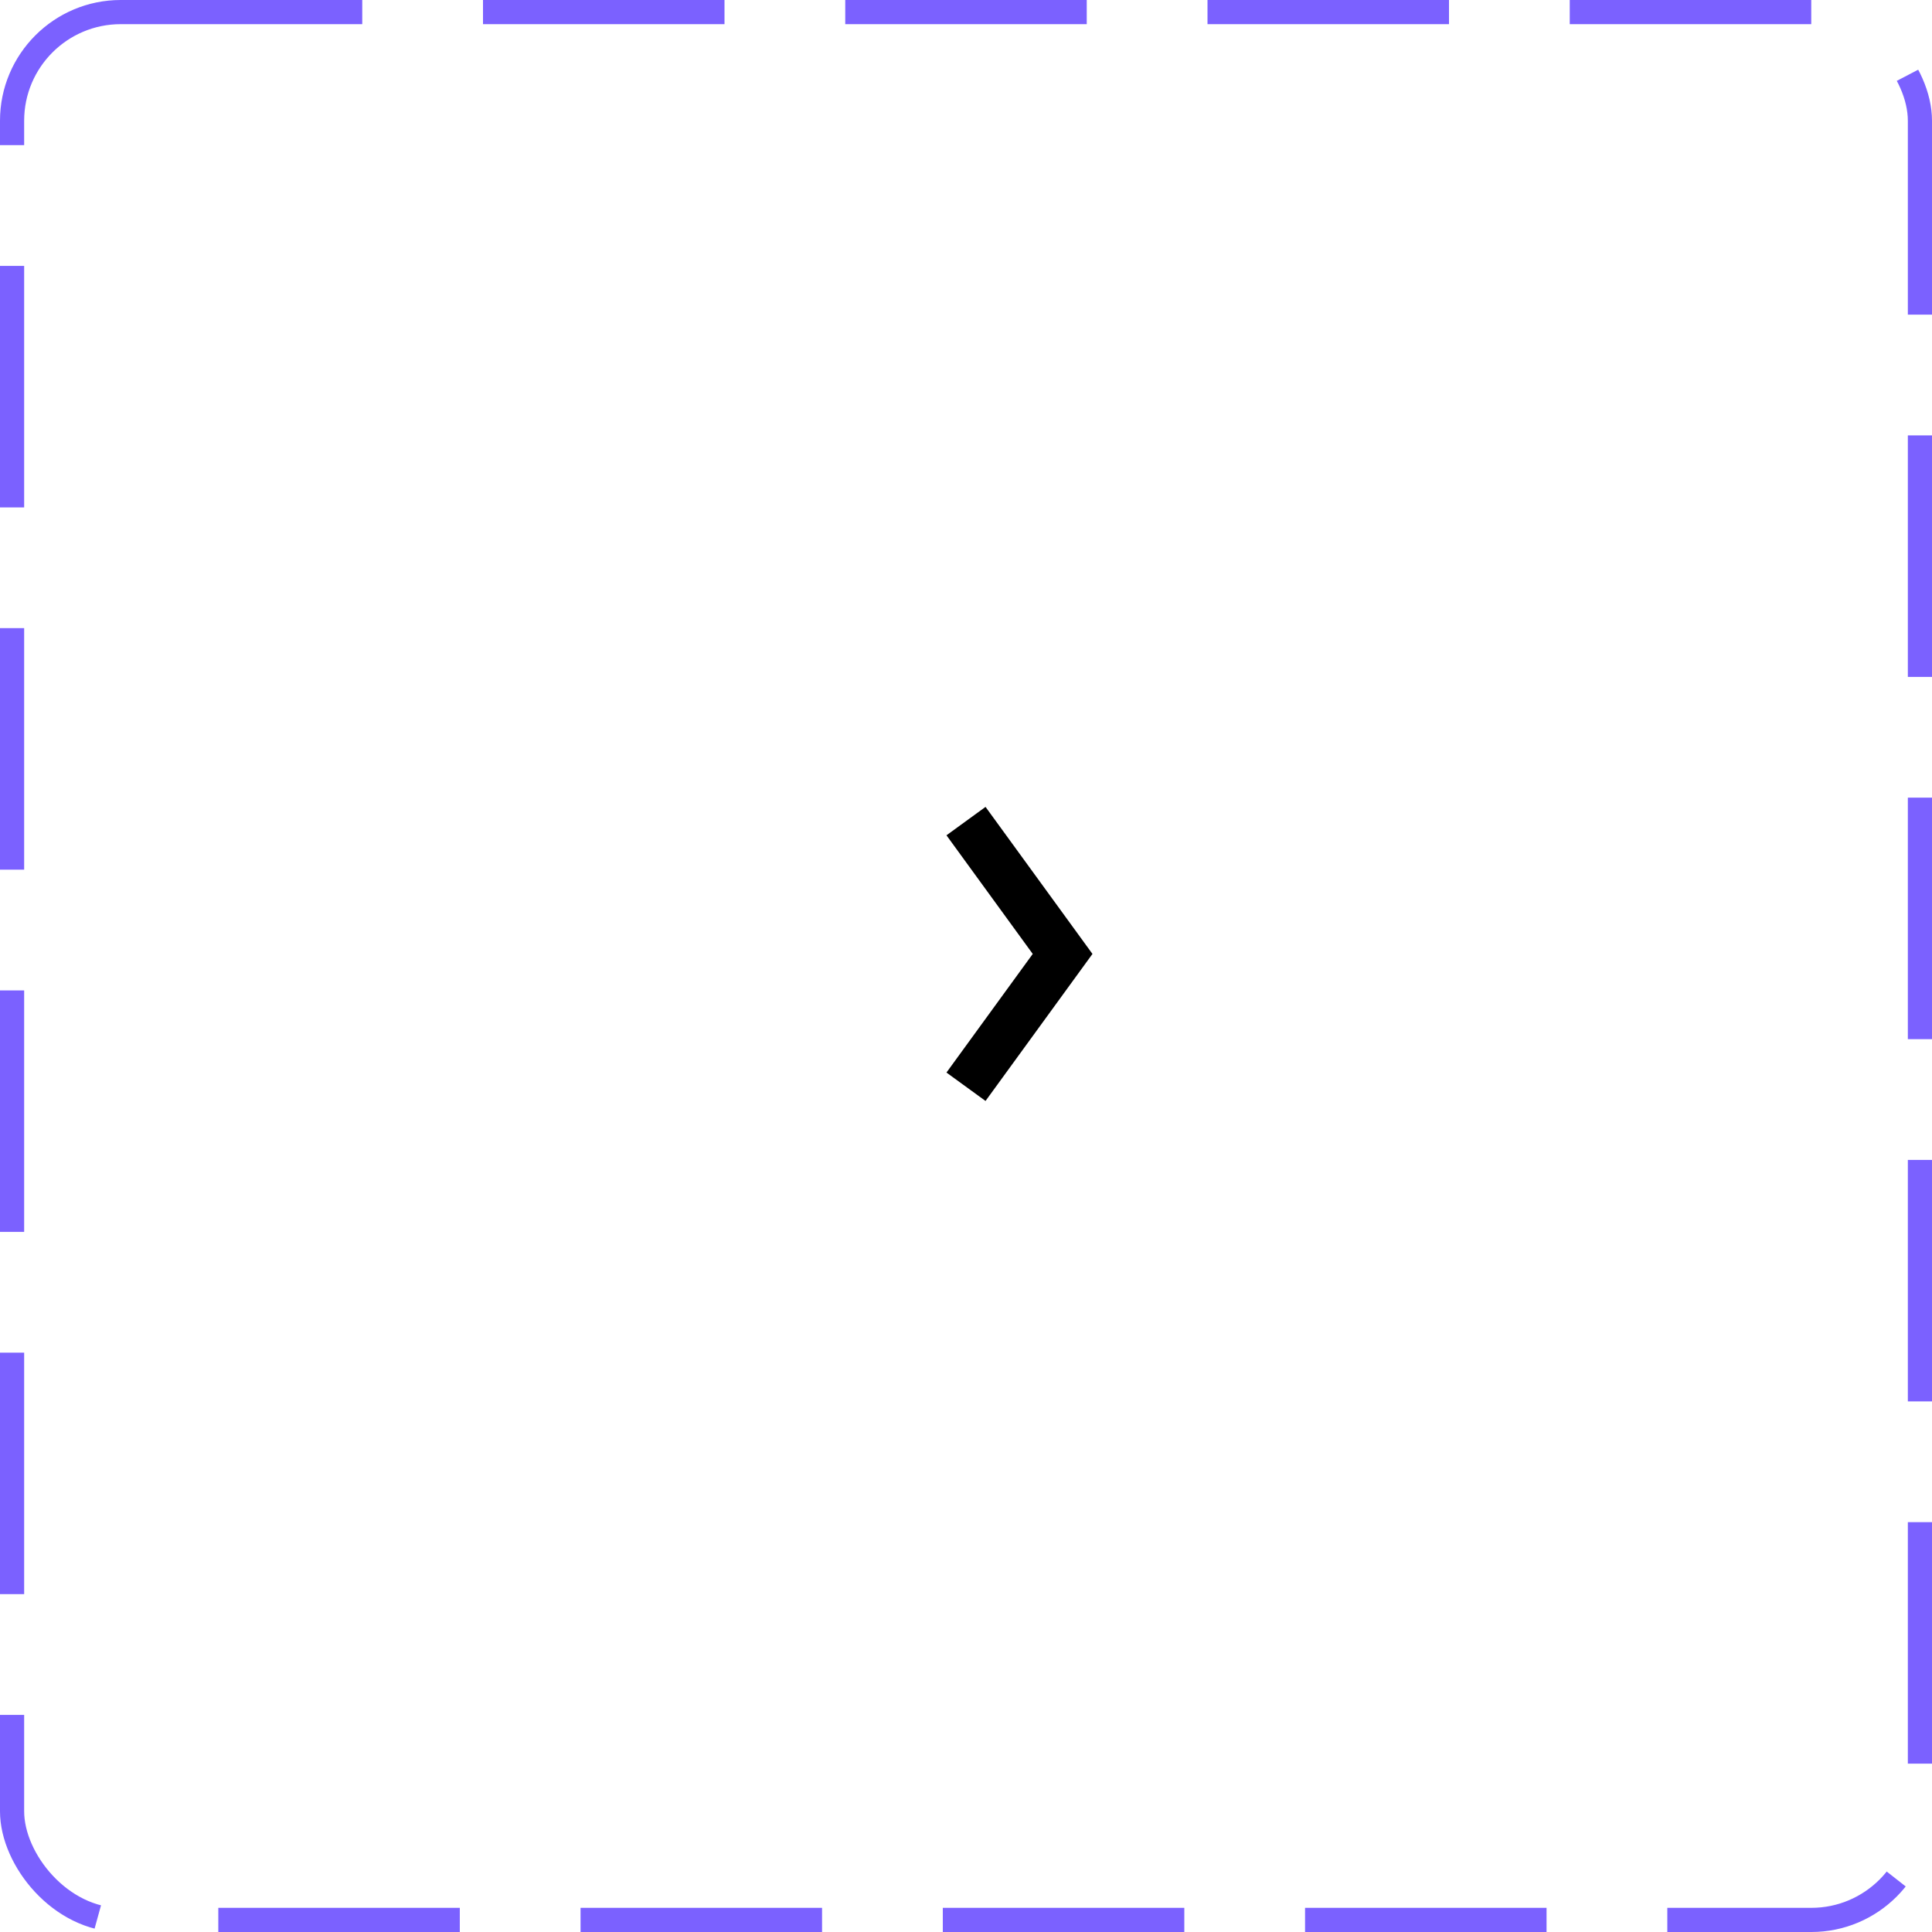 <svg width="80" height="80" viewBox="0 0 80 80" fill="none" xmlns="http://www.w3.org/2000/svg">
<g filter="url(#filter0_d_9_82)">
<circle r="20" transform="matrix(-1 0 0 1 40 40)" fill="white"/>
</g>
<path d="M40 34L44 39.5L40 45" stroke="black" stroke-width="2"/>
<rect x="0.5" y="0.5" width="79" height="79" rx="4.5" stroke="#7B61FF" stroke-dasharray="10 5"/>
<defs>
<filter id="filter0_d_9_82" x="16" y="20" width="48" height="48" filterUnits="userSpaceOnUse" color-interpolation-filters="sRGB">
<feFlood flood-opacity="0" result="BackgroundImageFix"/>
<feColorMatrix in="SourceAlpha" type="matrix" values="0 0 0 0 0 0 0 0 0 0 0 0 0 0 0 0 0 0 127 0" result="hardAlpha"/>
<feOffset dy="4"/>
<feGaussianBlur stdDeviation="2"/>
<feComposite in2="hardAlpha" operator="out"/>
<feColorMatrix type="matrix" values="0 0 0 0 0 0 0 0 0 0 0 0 0 0 0 0 0 0 0.25 0"/>
<feBlend mode="normal" in2="BackgroundImageFix" result="effect1_dropShadow_9_82"/>
<feBlend mode="normal" in="SourceGraphic" in2="effect1_dropShadow_9_82" result="shape"/>
</filter>
</defs>
</svg>
